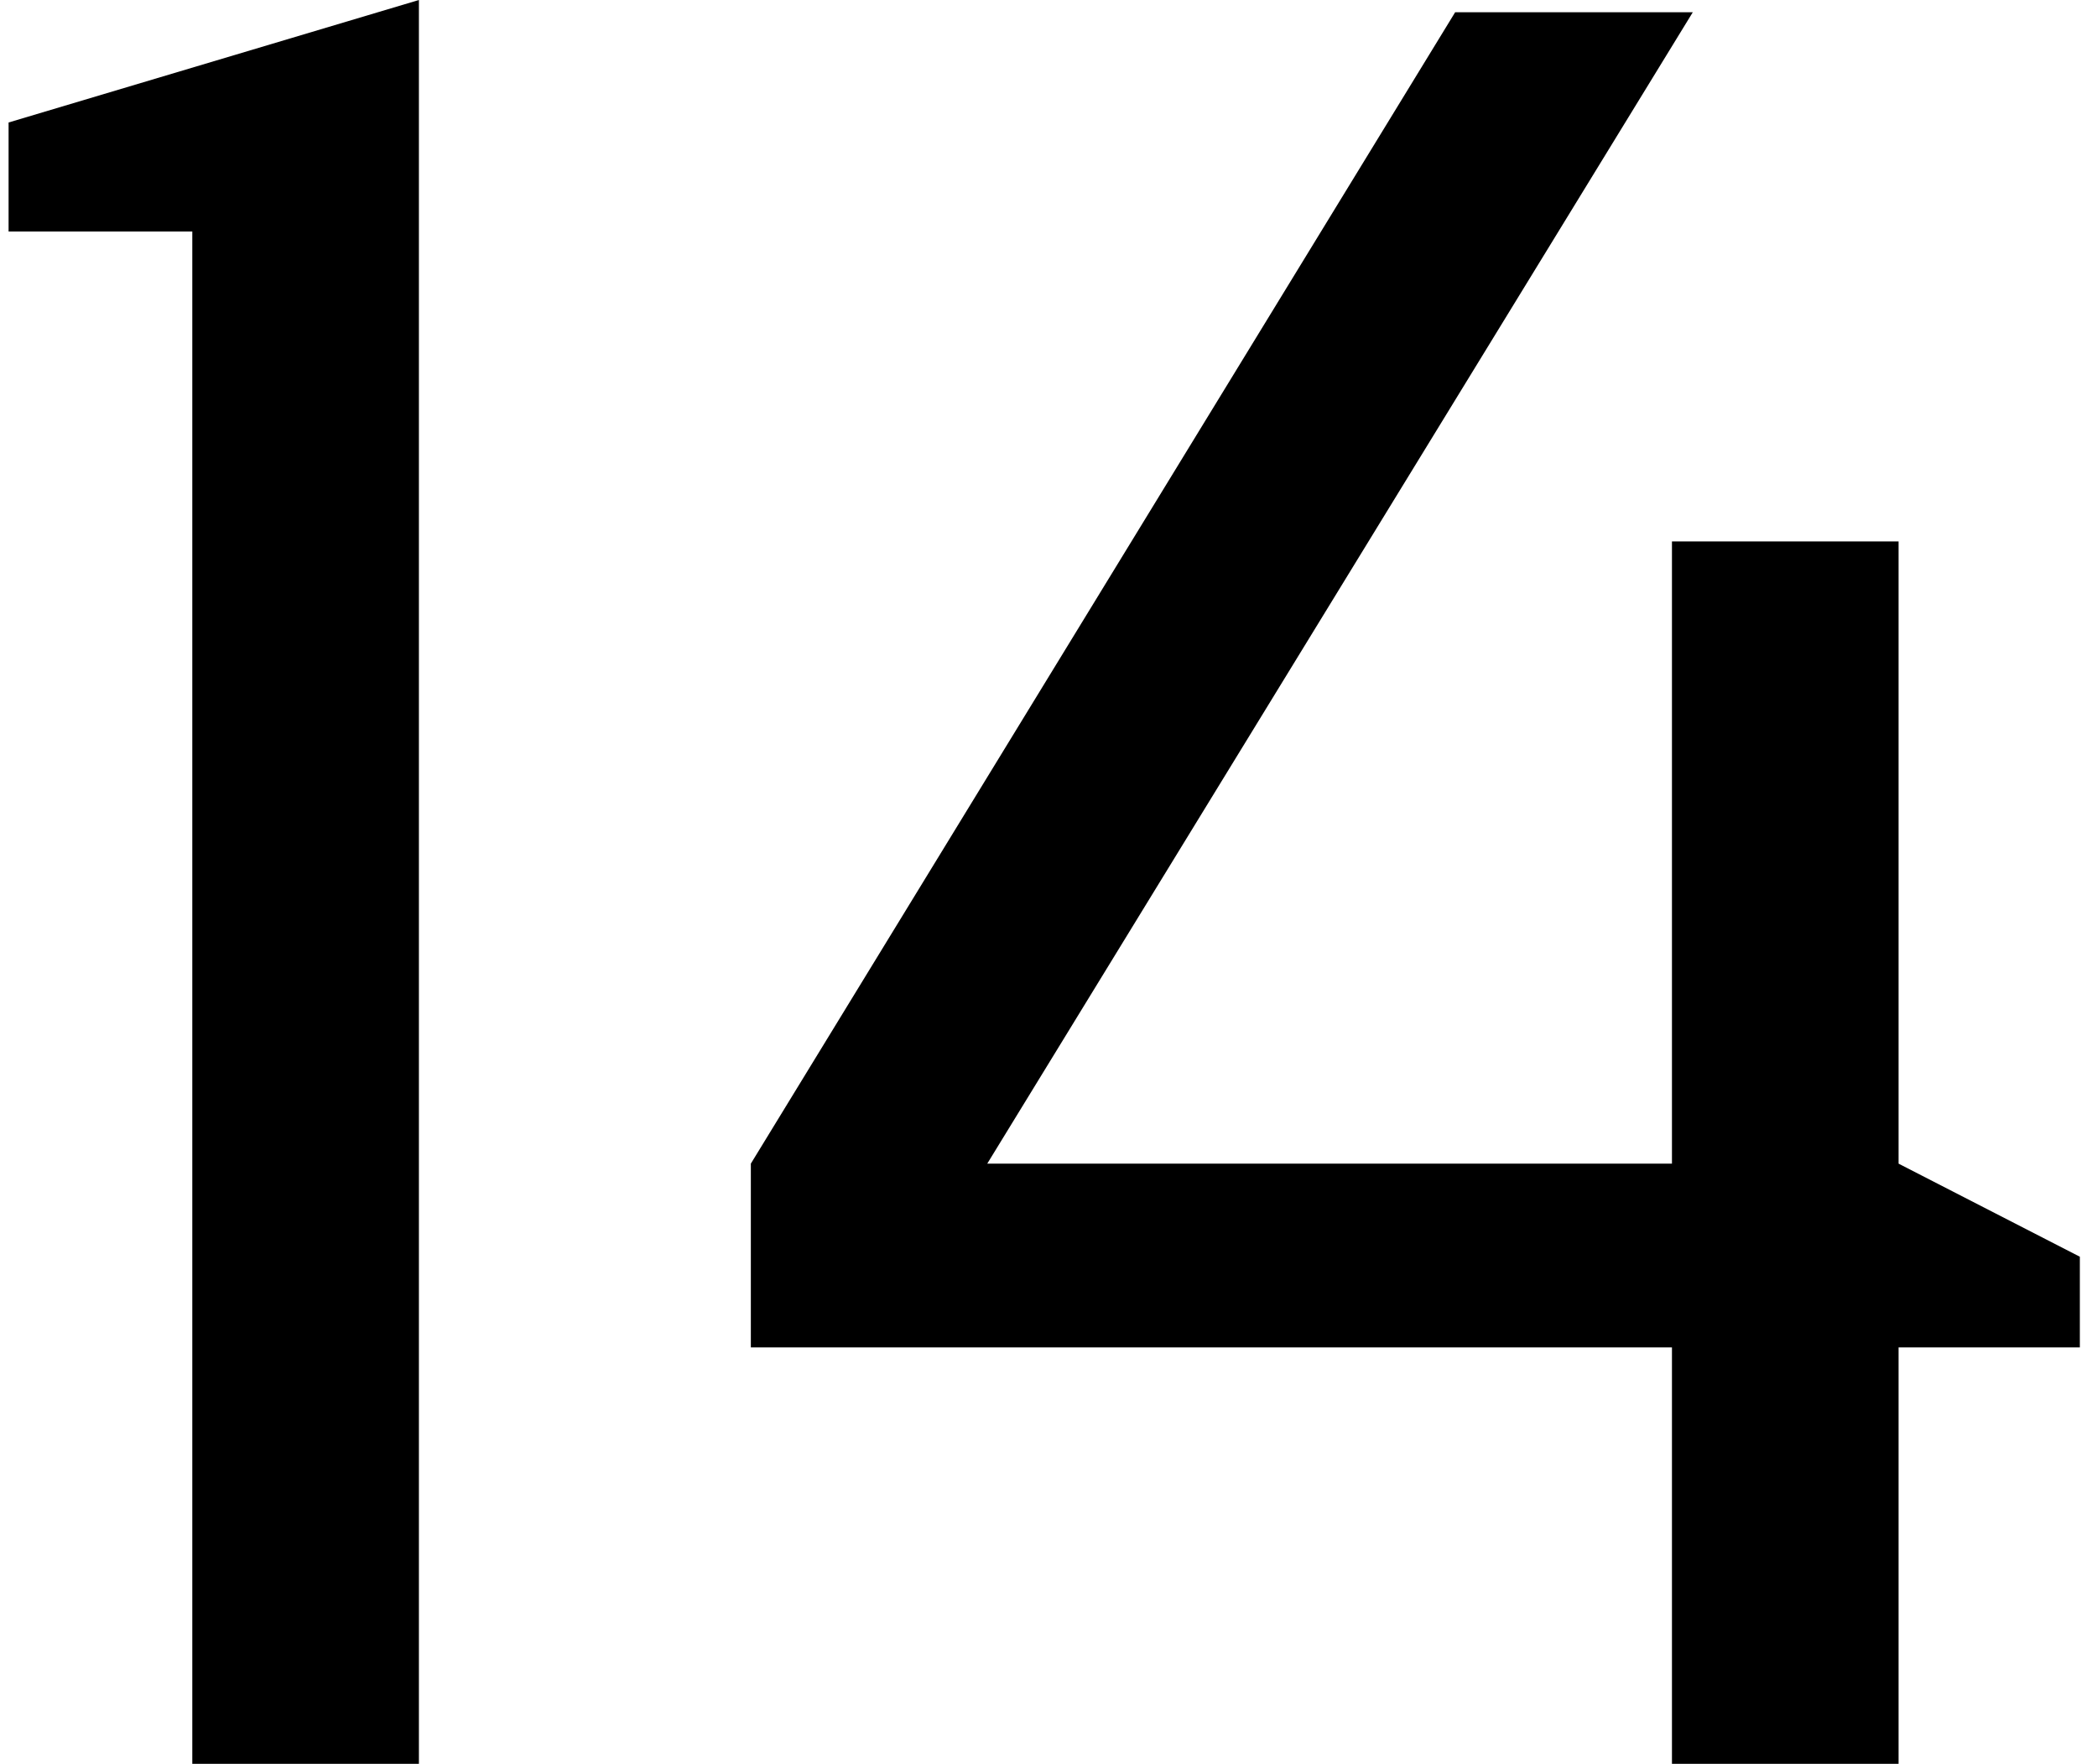 <svg width="107" height="90" viewBox="0 0 107 90" fill="none" xmlns="http://www.w3.org/2000/svg">
<path d="M9.812 90V11.812H0.438V6.25L21.375 0V90H9.812ZM96.875 90H85.312V68.75H38.312V59.375L74.25 0.625H86.375L50.375 59.375H85.312V27.625H96.875V59.375L106.125 64.125V68.75H96.875V90Z" fill="black"/>
</svg>
